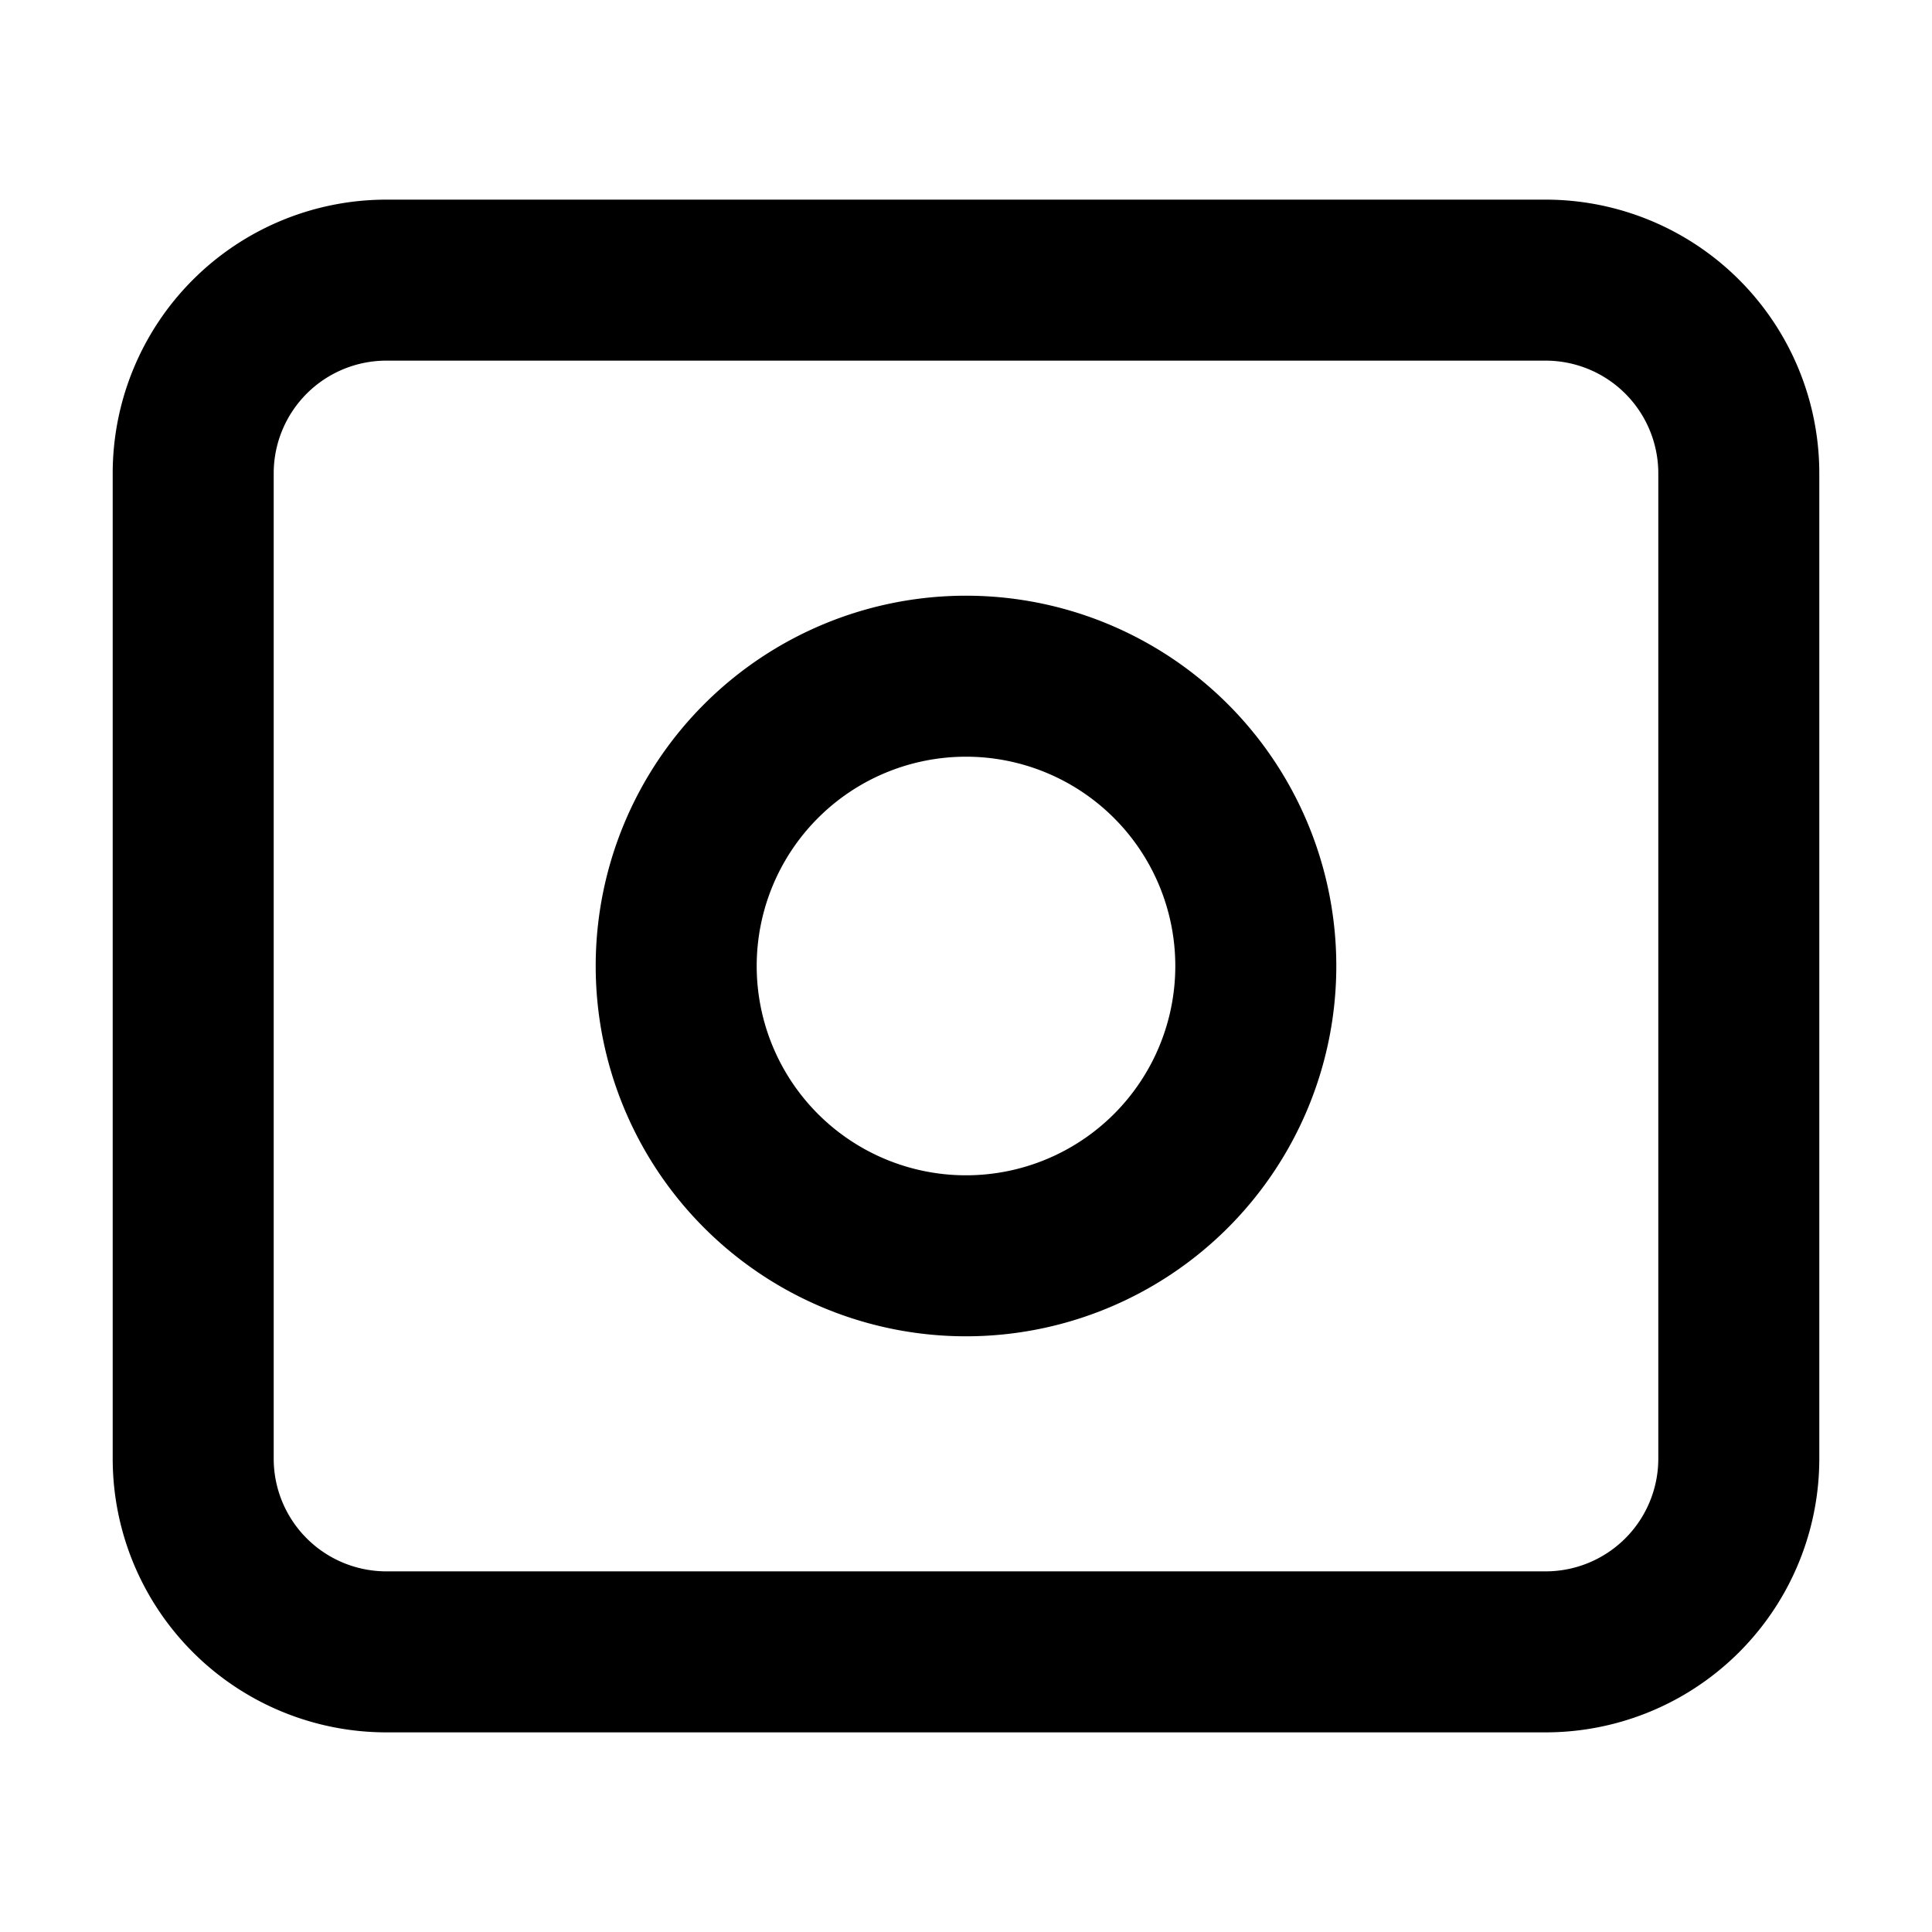 <svg xmlns="http://www.w3.org/2000/svg"
     fill="currentColor"
     viewBox="0 0 24 24">
    <path fill="#000"
          d="M3.4 18.12V5.88h-2v12.24h2ZM4.8 4.48h14.4v-2H4.8v2Zm15.8 1.4v12.24h2V5.88h-2Zm0 12.24a1.4 1.4 0 0 1-1.4 1.4v2a3.4 3.4 0 0 0 3.4-3.4h-2ZM19.2 4.48a1.4 1.4 0 0 1 1.4 1.4h2a3.4 3.4 0 0 0-3.4-3.4v2ZM3.4 5.88a1.4 1.4 0 0 1 1.4-1.4v-2a3.4 3.4 0 0 0-3.4 3.4h2Zm1.4 13.64a1.4 1.4 0 0 1-1.4-1.4h-2a3.4 3.4 0 0 0 3.4 3.4v-2ZM14.6 12a2.6 2.6 0 0 1-2.6 2.6v2a4.6 4.6 0 0 0 4.6-4.6h-2ZM12 14.6A2.6 2.6 0 0 1 9.4 12h-2a4.6 4.6 0 0 0 4.6 4.6v-2ZM9.4 12A2.6 2.6 0 0 1 12 9.4v-2A4.6 4.6 0 0 0 7.4 12h2ZM12 9.4a2.6 2.6 0 0 1 2.6 2.6h2A4.6 4.6 0 0 0 12 7.4v2Zm7.2 10.12H4.8v2h14.4v-2Z" />
</svg>